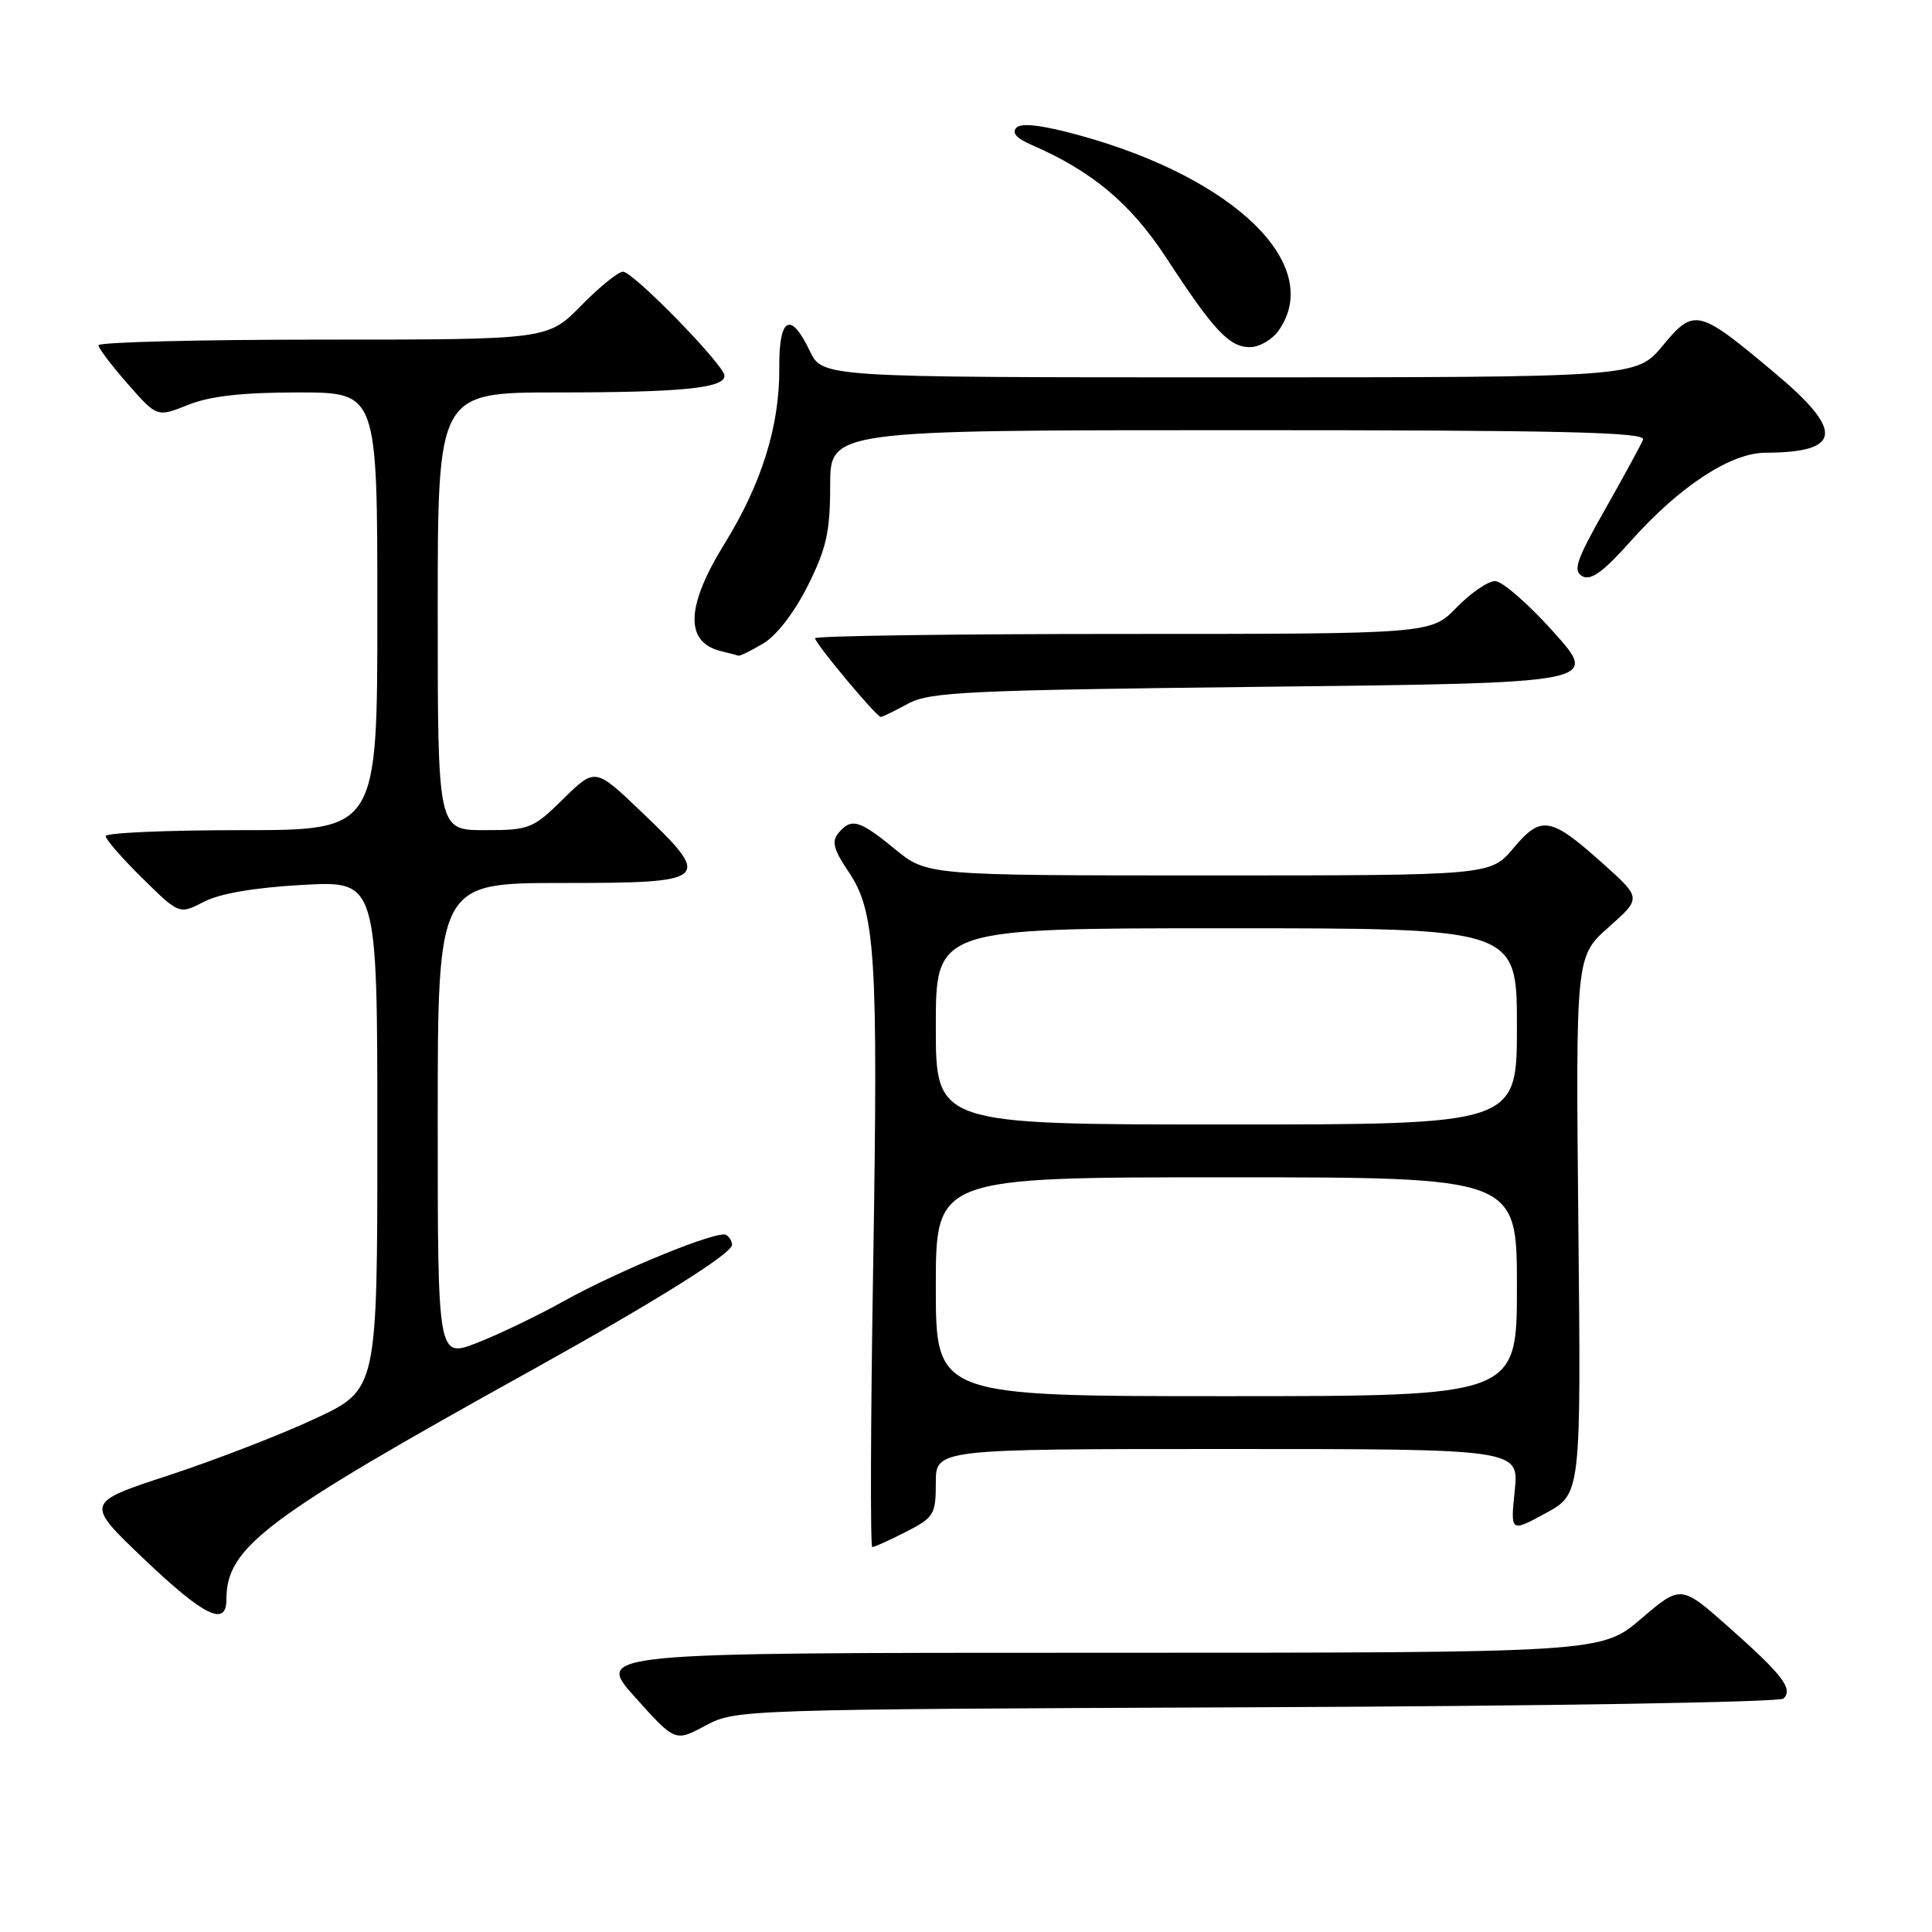 <?xml version="1.0" encoding="UTF-8" standalone="no"?>
<!DOCTYPE svg PUBLIC "-//W3C//DTD SVG 1.1//EN" "http://www.w3.org/Graphics/SVG/1.1/DTD/svg11.dtd" >
<svg xmlns="http://www.w3.org/2000/svg" xmlns:xlink="http://www.w3.org/1999/xlink" version="1.1" viewBox="0 0 256 256">
 <g >
 <path fill="currentColor"
d=" M 166.48 226.22 C 204.41 226.07 235.85 225.55 236.33 225.07 C 237.62 223.78 236.22 221.95 229.12 215.65 C 222.73 209.99 222.73 209.99 217.46 214.49 C 212.18 219.00 212.18 219.00 145.52 219.00 C 78.86 219.00 78.86 219.00 84.16 224.90 C 89.46 230.81 89.46 230.81 93.48 228.65 C 97.47 226.52 98.04 226.50 166.48 226.22 Z  M 30.00 211.95 C 30.00 204.99 35.04 201.20 70.50 181.53 C 86.87 172.44 97.00 166.10 97.00 164.94 C 97.00 164.49 96.65 163.90 96.22 163.63 C 95.14 162.97 82.06 168.31 74.61 172.46 C 71.25 174.33 66.14 176.79 63.25 177.92 C 58.00 179.97 58.00 179.97 58.00 148.49 C 58.00 117.00 58.00 117.00 74.50 117.00 C 94.16 117.00 94.52 116.67 84.93 107.51 C 78.86 101.72 78.86 101.72 74.64 105.86 C 70.61 109.82 70.15 110.00 64.21 110.00 C 58.00 110.00 58.00 110.00 58.00 81.00 C 58.00 52.00 58.00 52.00 73.88 52.00 C 90.33 52.00 96.00 51.43 96.00 49.79 C 96.00 48.40 83.90 36.00 82.55 36.00 C 81.93 36.00 79.43 38.02 77.00 40.50 C 72.58 45.00 72.58 45.00 42.79 45.00 C 26.41 45.00 13.02 45.34 13.04 45.75 C 13.07 46.16 14.82 48.48 16.95 50.90 C 20.81 55.29 20.81 55.29 24.92 53.65 C 27.83 52.48 32.12 52.00 39.52 52.00 C 50.00 52.00 50.00 52.00 50.00 81.00 C 50.00 110.00 50.00 110.00 32.00 110.00 C 22.10 110.00 14.00 110.35 14.00 110.79 C 14.00 111.22 16.19 113.74 18.88 116.38 C 23.75 121.18 23.75 121.18 27.02 119.49 C 29.14 118.39 33.79 117.60 40.15 117.25 C 50.00 116.71 50.00 116.71 50.00 150.42 C 50.00 184.13 50.00 184.13 41.75 187.98 C 37.21 190.10 28.50 193.47 22.38 195.48 C 11.26 199.12 11.26 199.12 19.06 206.56 C 27.05 214.16 30.00 215.62 30.00 211.95 Z  M 120.04 202.98 C 123.76 201.08 124.00 200.69 124.00 196.48 C 124.00 192.00 124.00 192.00 162.64 192.00 C 201.28 192.00 201.28 192.00 200.71 197.52 C 200.14 203.05 200.14 203.05 204.82 200.50 C 209.50 197.95 209.50 197.95 209.14 162.35 C 208.79 126.74 208.79 126.74 213.14 122.87 C 217.50 119.01 217.50 119.01 212.50 114.52 C 205.47 108.21 204.23 107.98 200.55 112.37 C 197.50 116.00 197.50 116.00 160.17 116.00 C 122.84 116.00 122.84 116.00 118.57 112.50 C 113.85 108.63 112.79 108.34 111.08 110.40 C 110.18 111.49 110.46 112.59 112.39 115.44 C 116.02 120.78 116.37 126.34 115.70 167.75 C 115.36 188.24 115.31 205.00 115.58 205.00 C 115.86 205.00 117.86 204.09 120.04 202.98 Z  M 120.30 93.25 C 123.17 91.68 128.08 91.45 167.70 91.00 C 211.90 90.50 211.90 90.50 205.86 83.75 C 202.54 80.04 199.05 77.00 198.11 77.00 C 197.16 77.00 194.87 78.58 193.00 80.50 C 189.61 84.00 189.61 84.00 148.80 84.00 C 126.36 84.00 108.00 84.26 108.00 84.57 C 108.00 85.25 116.14 95.00 116.71 95.00 C 116.92 95.00 118.54 94.21 120.30 93.25 Z  M 101.14 85.26 C 102.90 84.22 105.27 81.14 107.04 77.60 C 109.51 72.66 110.00 70.47 110.00 64.34 C 110.00 57.00 110.00 57.00 164.11 57.00 C 206.99 57.00 218.11 57.26 217.71 58.25 C 217.44 58.94 215.17 63.10 212.68 67.50 C 208.87 74.21 208.39 75.64 209.66 76.35 C 210.79 76.98 212.44 75.79 216.08 71.70 C 222.53 64.46 229.32 60.00 233.92 59.99 C 244.04 59.95 244.40 57.16 235.25 49.49 C 225.01 40.89 224.51 40.76 220.32 45.80 C 216.83 50.00 216.83 50.00 162.90 50.00 C 108.97 50.00 108.97 50.00 107.30 46.50 C 104.76 41.17 103.20 42.03 103.26 48.75 C 103.32 56.39 100.93 64.08 96.03 72.00 C 90.88 80.32 90.70 85.07 95.50 86.27 C 96.60 86.54 97.66 86.82 97.85 86.88 C 98.04 86.95 99.52 86.22 101.14 85.26 Z  M 169.44 43.78 C 175.47 35.17 163.70 23.63 143.10 17.95 C 138.17 16.59 135.36 16.24 134.69 16.91 C 134.03 17.57 134.67 18.32 136.60 19.16 C 144.69 22.66 149.80 26.93 154.52 34.14 C 160.84 43.82 162.89 46.00 165.62 46.00 C 166.87 46.00 168.59 45.00 169.44 43.78 Z  M 124.00 170.50 C 124.00 156.00 124.00 156.00 162.50 156.00 C 201.00 156.00 201.00 156.00 201.00 170.50 C 201.00 185.00 201.00 185.00 162.50 185.00 C 124.00 185.00 124.00 185.00 124.00 170.50 Z  M 124.00 136.00 C 124.00 123.00 124.00 123.00 162.50 123.00 C 201.00 123.00 201.00 123.00 201.00 136.00 C 201.00 149.00 201.00 149.00 162.50 149.00 C 124.00 149.00 124.00 149.00 124.00 136.00 Z "/>
</g>
</svg>